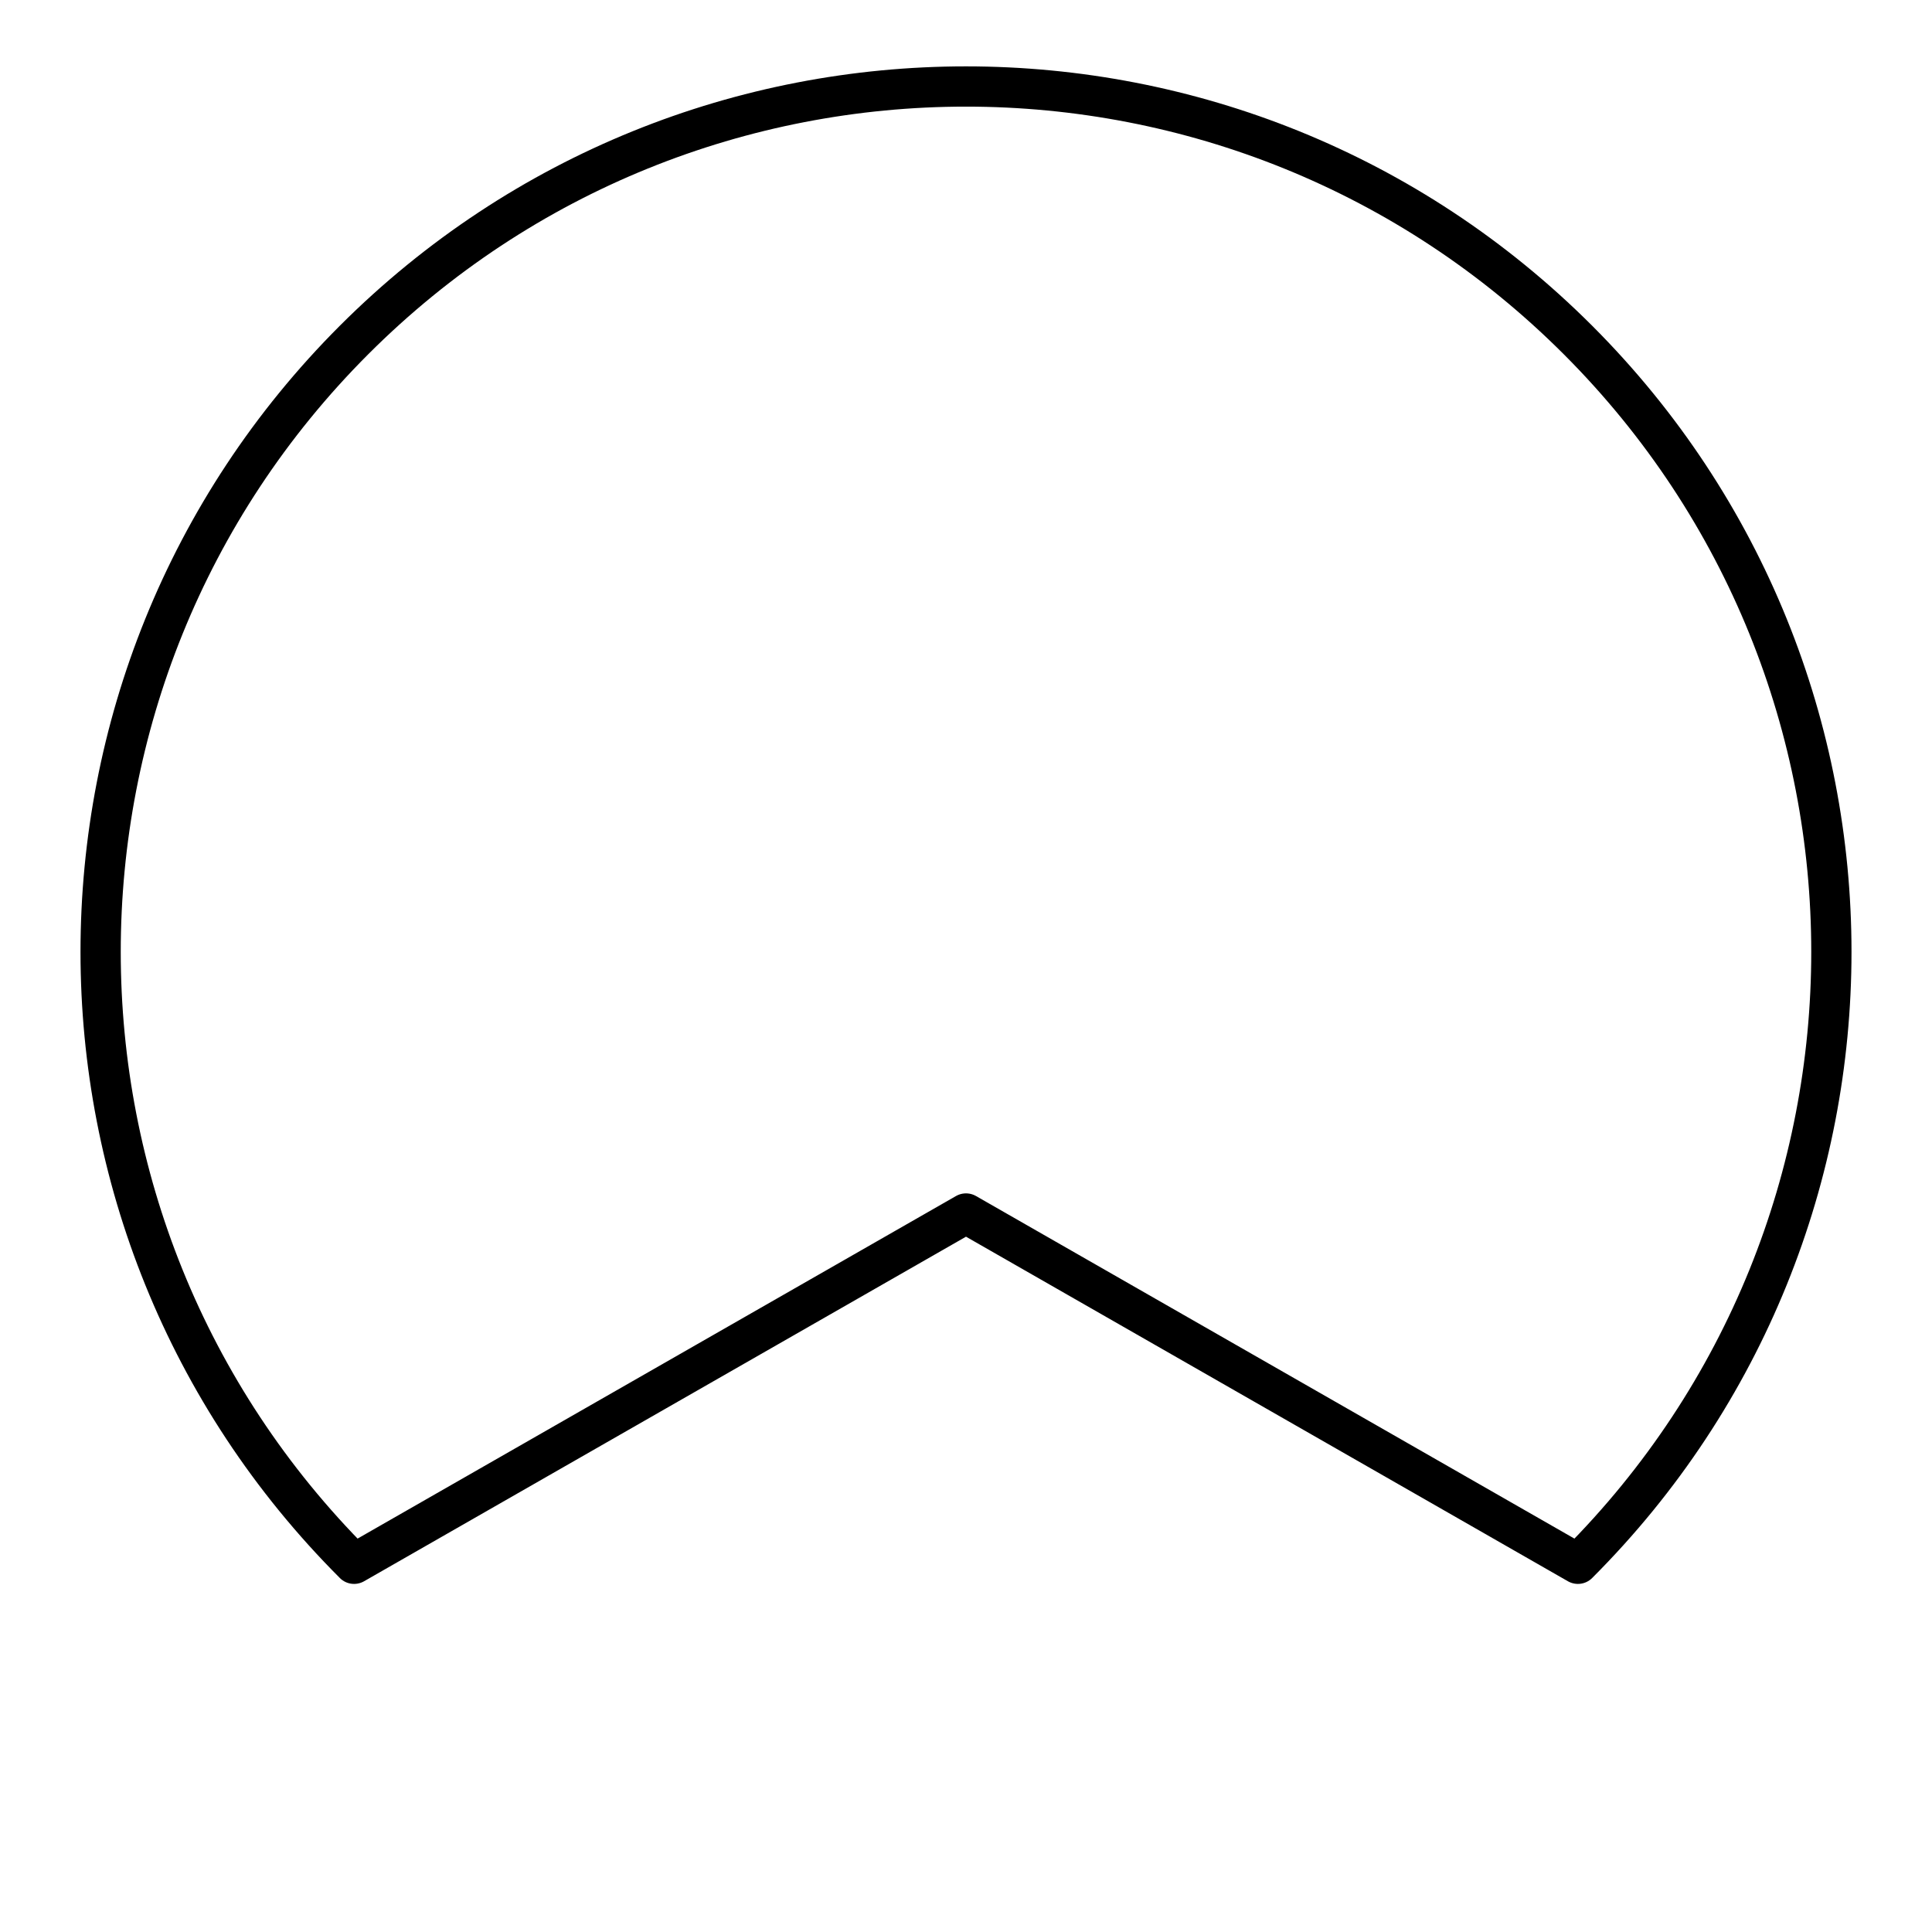 <?xml version="1.0" encoding="UTF-8"?><svg id="a" xmlns="http://www.w3.org/2000/svg" viewBox="0 0 48 48"><defs><style>.b{fill:none;stroke:#000;stroke-linecap:round;stroke-linejoin:round;}</style></defs><path class="b" d="M8.797,38.851C.401,30.455.401,16.843,8.797,8.446,17.193.05,30.806.05,39.203,8.446c8.396,8.396,8.396,22.009,0,30.406l-15.203-8.703-15.203,8.703Z"/></svg>